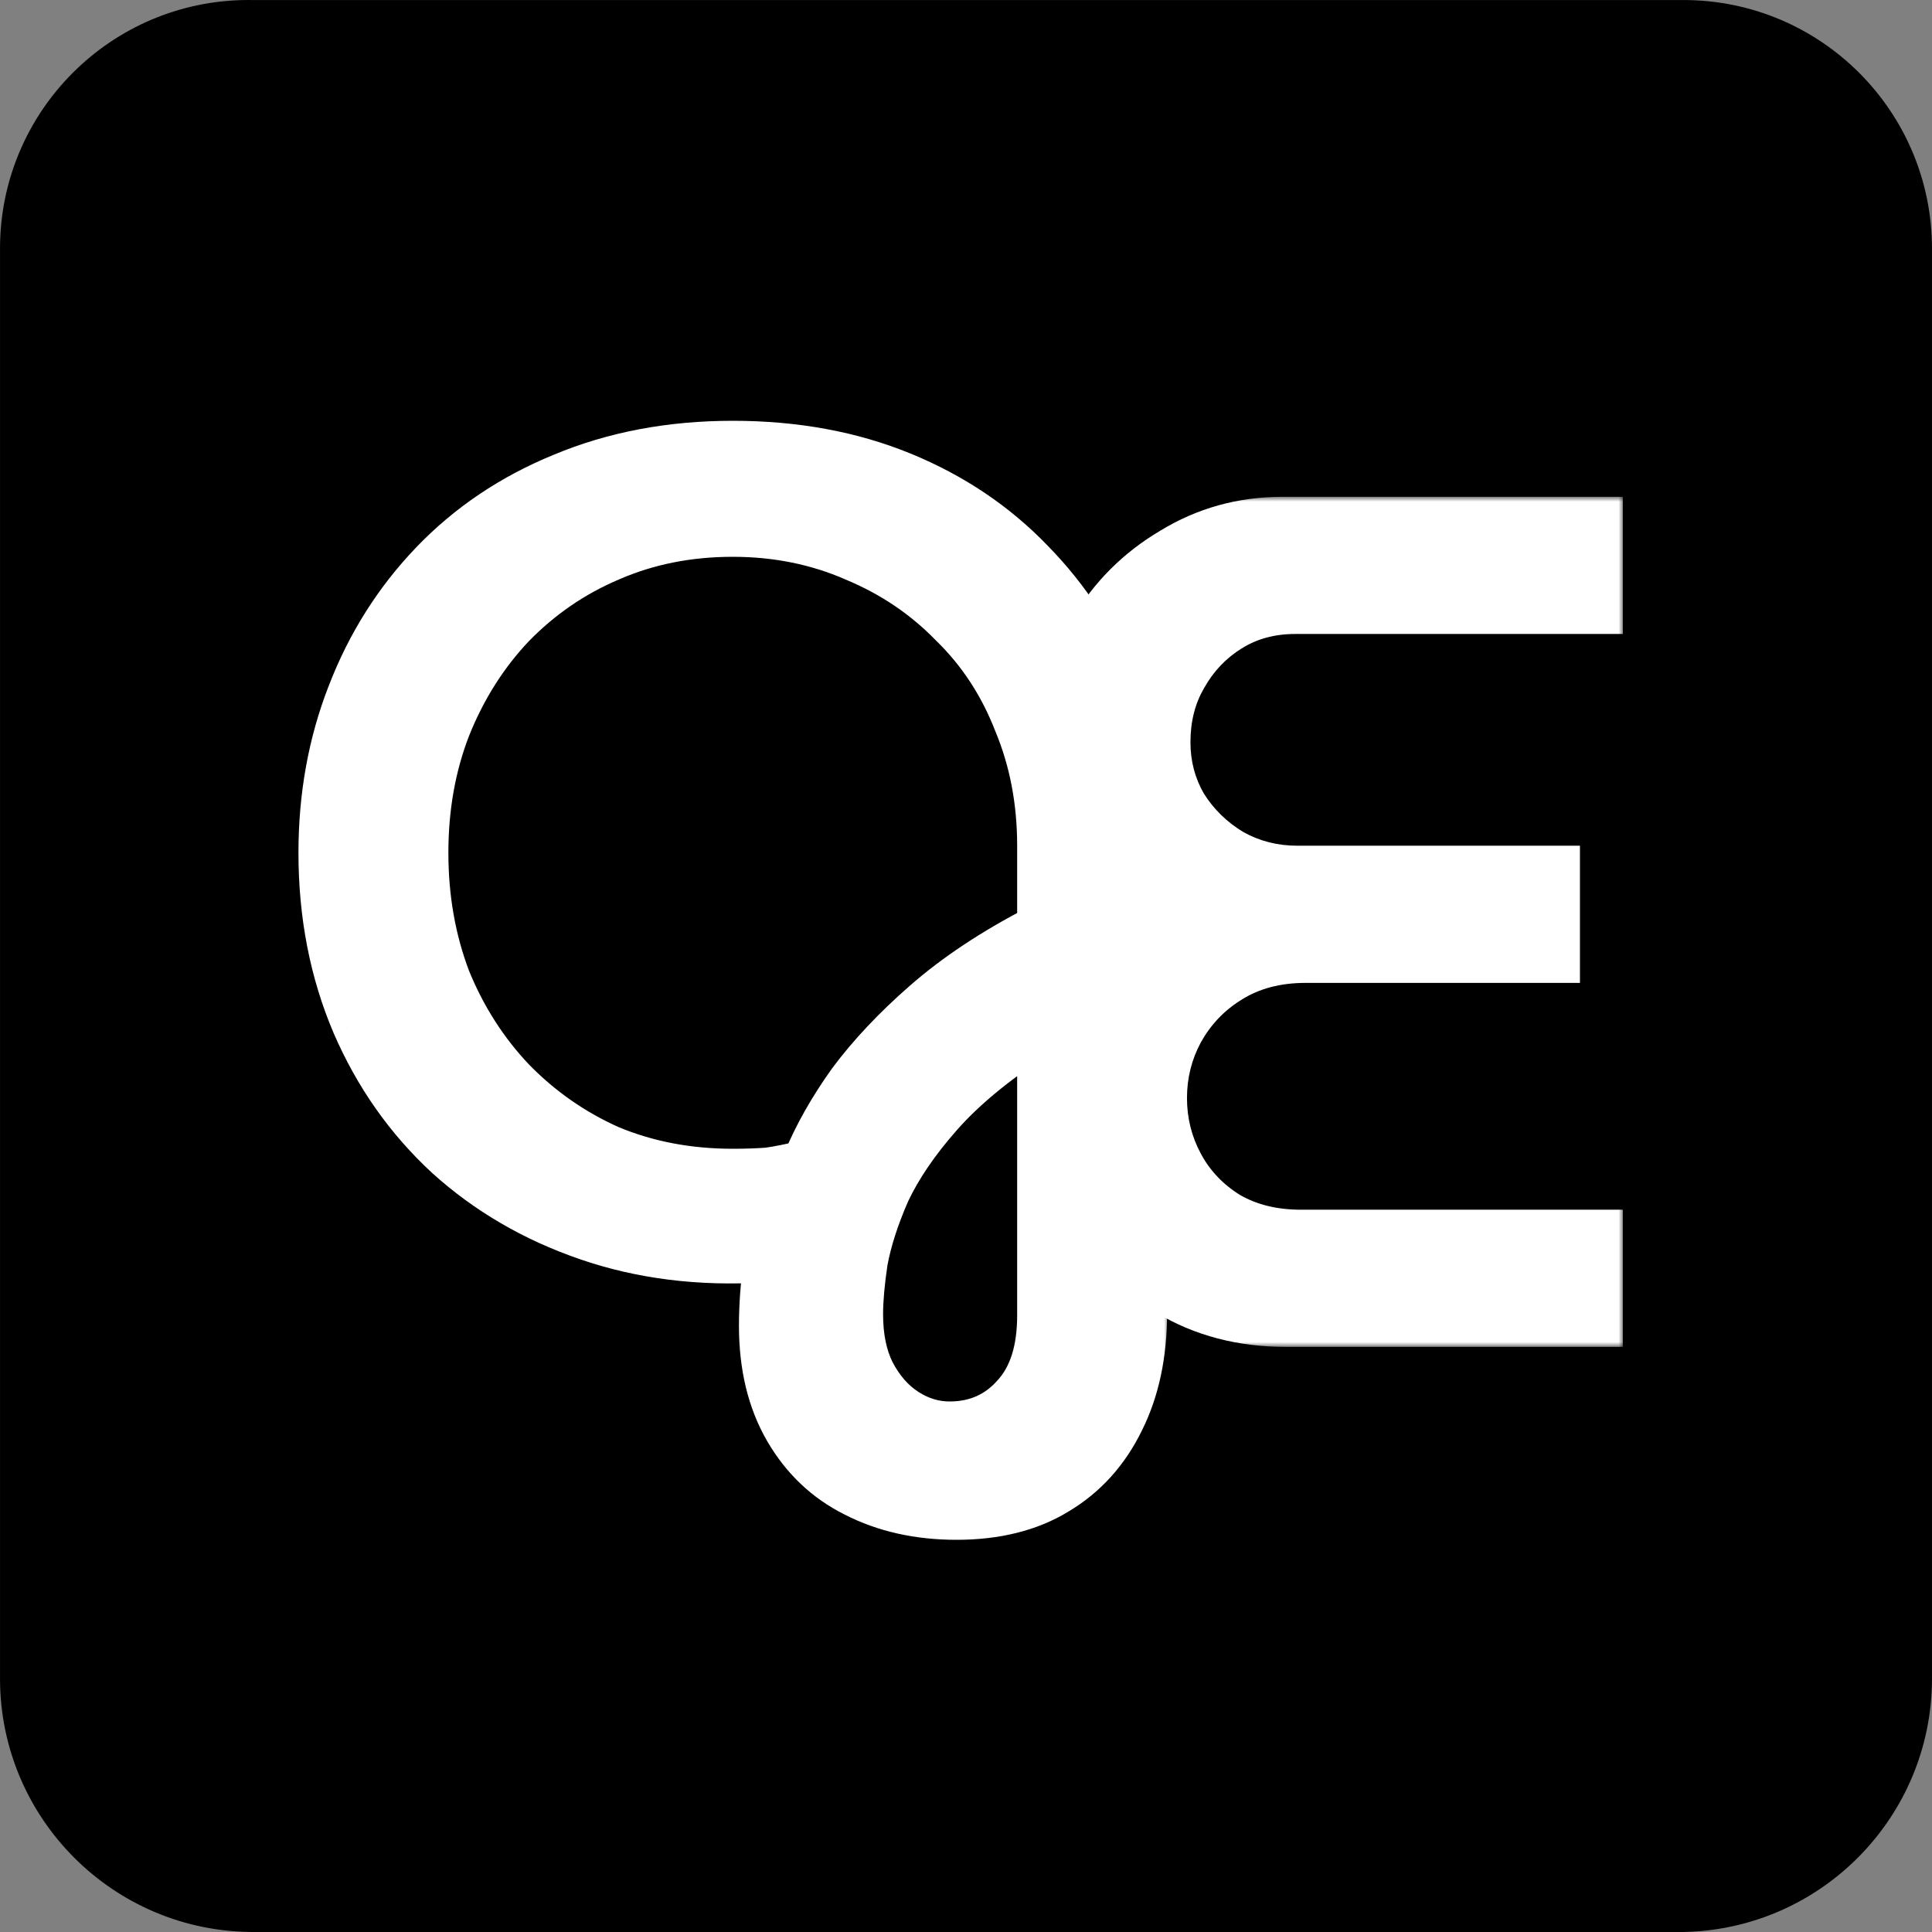 <svg width="200" height="200" viewBox="0 0 200 200" fill="none" xmlns="http://www.w3.org/2000/svg">
<rect x="0" y="0" width="200" height="200" fill="#808080" stroke="none"/>
<g clip-path="url(#clip0_607_16)">
<path d="M174.27 0.004H26.159C26.015 0.001 25.871 7.72211e-08 25.727 0C11.517 0.002 -2.09514e-05 11.523 0.002 25.732V173.843C0.049 188.27 11.732 199.953 26.159 200H174.27C188.529 199.721 199.955 188.105 199.998 173.843V25.732C199.998 11.523 188.479 0.004 174.27 0.004Z" fill="black"/>
</g>
<mask id="path-2-outside-1_607_16" maskUnits="userSpaceOnUse" x="30" y="43" width="91" height="117" fill="black">
<rect fill="white" x="30" y="43" width="91" height="117"/>
<path d="M99.016 157.4C95.016 157.4 91.456 156.6 88.336 155C85.296 153.48 82.896 151.2 81.136 148.16C79.376 145.12 78.496 141.48 78.496 137.24C78.496 136.2 78.536 135.12 78.616 134C78.696 132.96 78.816 131.88 78.976 130.76C72.416 131.16 66.336 130.4 60.736 128.48C55.136 126.56 50.256 123.72 46.096 119.96C41.936 116.12 38.696 111.52 36.376 106.16C34.056 100.72 32.896 94.76 32.896 88.28C32.896 82.36 33.896 76.84 35.896 71.72C37.896 66.52 40.776 61.96 44.536 58.04C48.296 54.12 52.816 51.08 58.096 48.92C63.456 46.68 69.376 45.56 75.856 45.56C82.336 45.56 88.216 46.64 93.496 48.8C98.776 50.96 103.296 54 107.056 57.92C110.816 61.76 113.696 66.2 115.696 71.24C117.776 76.28 118.816 81.72 118.816 87.56V135.92C118.816 140.24 118.016 144 116.416 147.2C114.816 150.48 112.536 153 109.576 154.76C106.696 156.52 103.176 157.4 99.016 157.4ZM98.296 147.08C100.936 147.08 103.096 146.12 104.776 144.2C106.456 142.36 107.296 139.68 107.296 136.16V107.6C103.216 110.24 99.976 112.92 97.576 115.64C95.176 118.36 93.376 121 92.176 123.56C91.056 126.12 90.296 128.48 89.896 130.64C89.576 132.8 89.416 134.6 89.416 136.04C89.416 138.36 89.816 140.32 90.616 141.92C91.496 143.6 92.616 144.88 93.976 145.76C95.336 146.64 96.776 147.08 98.296 147.08ZM75.856 120.92C77.136 120.92 78.336 120.88 79.456 120.8C80.576 120.64 81.776 120.4 83.056 120.08C84.176 117.36 85.736 114.6 87.736 111.8C89.816 109 92.416 106.24 95.536 103.52C98.736 100.72 102.656 98.12 107.296 95.72V87.56C107.296 83 106.496 78.8 104.896 74.96C103.376 71.04 101.176 67.68 98.296 64.88C95.496 62 92.176 59.76 88.336 58.16C84.496 56.48 80.336 55.64 75.856 55.64C71.296 55.64 67.096 56.48 63.256 58.16C59.496 59.76 56.176 62.04 53.296 65C50.496 67.96 48.296 71.44 46.696 75.44C45.176 79.36 44.416 83.64 44.416 88.28C44.416 92.92 45.176 97.24 46.696 101.24C48.296 105.16 50.496 108.6 53.296 111.56C56.176 114.52 59.496 116.84 63.256 118.52C67.096 120.12 71.296 120.92 75.856 120.92Z"/>
</mask>
<path d="M99.016 157.4C95.016 157.4 91.456 156.6 88.336 155C85.296 153.48 82.896 151.2 81.136 148.16C79.376 145.12 78.496 141.48 78.496 137.24C78.496 136.2 78.536 135.12 78.616 134C78.696 132.96 78.816 131.88 78.976 130.76C72.416 131.16 66.336 130.4 60.736 128.48C55.136 126.56 50.256 123.72 46.096 119.96C41.936 116.12 38.696 111.52 36.376 106.16C34.056 100.72 32.896 94.76 32.896 88.28C32.896 82.36 33.896 76.84 35.896 71.72C37.896 66.52 40.776 61.96 44.536 58.04C48.296 54.12 52.816 51.08 58.096 48.92C63.456 46.68 69.376 45.56 75.856 45.56C82.336 45.56 88.216 46.64 93.496 48.8C98.776 50.96 103.296 54 107.056 57.92C110.816 61.76 113.696 66.2 115.696 71.24C117.776 76.28 118.816 81.72 118.816 87.56V135.92C118.816 140.24 118.016 144 116.416 147.2C114.816 150.48 112.536 153 109.576 154.76C106.696 156.52 103.176 157.4 99.016 157.4ZM98.296 147.08C100.936 147.08 103.096 146.12 104.776 144.2C106.456 142.36 107.296 139.68 107.296 136.16V107.6C103.216 110.24 99.976 112.92 97.576 115.64C95.176 118.36 93.376 121 92.176 123.56C91.056 126.12 90.296 128.48 89.896 130.64C89.576 132.8 89.416 134.6 89.416 136.04C89.416 138.36 89.816 140.32 90.616 141.92C91.496 143.6 92.616 144.88 93.976 145.76C95.336 146.64 96.776 147.08 98.296 147.08ZM75.856 120.92C77.136 120.92 78.336 120.88 79.456 120.8C80.576 120.64 81.776 120.4 83.056 120.08C84.176 117.36 85.736 114.6 87.736 111.8C89.816 109 92.416 106.24 95.536 103.52C98.736 100.72 102.656 98.12 107.296 95.72V87.56C107.296 83 106.496 78.8 104.896 74.96C103.376 71.04 101.176 67.68 98.296 64.88C95.496 62 92.176 59.76 88.336 58.16C84.496 56.48 80.336 55.64 75.856 55.64C71.296 55.64 67.096 56.48 63.256 58.16C59.496 59.76 56.176 62.04 53.296 65C50.496 67.96 48.296 71.44 46.696 75.44C45.176 79.36 44.416 83.64 44.416 88.28C44.416 92.92 45.176 97.24 46.696 101.24C48.296 105.16 50.496 108.6 53.296 111.56C56.176 114.52 59.496 116.84 63.256 118.52C67.096 120.12 71.296 120.92 75.856 120.92Z" fill="white"/>
<path d="M88.336 155L89.249 153.22L89.24 153.216L89.231 153.211L88.336 155ZM81.136 148.16L82.867 147.158L82.867 147.158L81.136 148.16ZM78.616 134L76.622 133.847L76.621 133.858L78.616 134ZM78.976 130.76L80.956 131.043L81.303 128.614L78.855 128.764L78.976 130.76ZM60.736 128.48L61.385 126.588L61.385 126.588L60.736 128.48ZM46.096 119.96L44.74 121.43L44.748 121.437L44.755 121.444L46.096 119.96ZM36.376 106.16L34.537 106.945L34.541 106.954L36.376 106.16ZM35.896 71.72L37.759 72.448L37.763 72.438L35.896 71.72ZM44.536 58.04L43.093 56.656L43.093 56.656L44.536 58.04ZM58.096 48.92L58.854 50.771L58.861 50.768L58.868 50.765L58.096 48.92ZM93.496 48.8L94.254 46.949L94.254 46.949L93.496 48.8ZM107.056 57.92L105.613 59.304L105.62 59.312L105.627 59.319L107.056 57.92ZM115.696 71.24L113.837 71.978L113.842 71.99L113.848 72.003L115.696 71.24ZM116.416 147.2L114.628 146.306L114.623 146.314L114.619 146.323L116.416 147.2ZM109.576 154.76L108.554 153.041L108.544 153.047L108.533 153.053L109.576 154.76ZM104.776 144.2L103.299 142.851L103.285 142.867L103.271 142.883L104.776 144.2ZM107.296 107.6H109.296V103.924L106.21 105.921L107.296 107.6ZM97.576 115.64L99.076 116.963L99.076 116.963L97.576 115.64ZM92.176 123.56L90.365 122.711L90.354 122.735L90.344 122.758L92.176 123.56ZM89.896 130.64L87.93 130.276L87.923 130.311L87.918 130.347L89.896 130.64ZM90.616 141.92L88.828 142.814L88.836 142.831L88.845 142.848L90.616 141.92ZM93.976 145.76L92.89 147.439L92.89 147.439L93.976 145.76ZM79.456 120.8L79.599 122.795L79.669 122.79L79.739 122.78L79.456 120.8ZM83.056 120.08L83.541 122.02L84.521 121.775L84.906 120.842L83.056 120.08ZM87.736 111.8L86.131 110.607L86.12 110.622L86.109 110.638L87.736 111.8ZM95.536 103.52L96.851 105.028L96.853 105.025L95.536 103.52ZM107.296 95.72L108.215 97.496L109.296 96.937V95.72H107.296ZM104.896 74.96L103.032 75.683L103.041 75.706L103.05 75.729L104.896 74.96ZM98.296 64.88L96.862 66.274L96.882 66.294L96.902 66.314L98.296 64.88ZM88.336 58.16L87.535 59.992L87.551 59.999L87.567 60.006L88.336 58.16ZM63.256 58.16L64.04 60L64.049 59.996L64.058 59.992L63.256 58.16ZM53.296 65L51.863 63.605L51.853 63.615L51.843 63.626L53.296 65ZM46.696 75.44L44.839 74.697L44.836 74.707L44.832 74.717L46.696 75.44ZM46.696 101.24L44.827 101.95L44.836 101.973L44.845 101.996L46.696 101.24ZM53.296 111.56L51.843 112.934L51.853 112.945L51.863 112.955L53.296 111.56ZM63.256 118.52L62.441 120.346L62.464 120.356L62.487 120.366L63.256 118.52ZM99.016 155.4C95.289 155.4 92.049 154.656 89.249 153.22L87.424 156.78C90.864 158.544 94.744 159.4 99.016 159.4V155.4ZM89.231 153.211C86.553 151.872 84.438 149.872 82.867 147.158L79.406 149.162C81.355 152.528 84.04 155.088 87.442 156.789L89.231 153.211ZM82.867 147.158C81.317 144.48 80.496 141.201 80.496 137.24H76.496C76.496 141.759 77.436 145.76 79.406 149.162L82.867 147.158ZM80.496 137.24C80.496 136.251 80.534 135.219 80.611 134.142L76.621 133.858C76.538 135.021 76.496 136.149 76.496 137.24H80.496ZM80.611 134.153C80.687 133.16 80.802 132.123 80.956 131.043L76.996 130.477C76.831 131.637 76.706 132.76 76.622 133.847L80.611 134.153ZM78.855 128.764C72.527 129.15 66.712 128.414 61.385 126.588L60.088 130.372C65.961 132.386 72.306 133.17 79.098 132.756L78.855 128.764ZM61.385 126.588C56.027 124.751 51.386 122.045 47.437 118.476L44.755 121.444C49.127 125.395 54.246 128.369 60.088 130.372L61.385 126.588ZM47.453 118.49C43.504 114.846 40.425 110.478 38.212 105.366L34.541 106.954C36.968 112.562 40.368 117.394 44.74 121.43L47.453 118.49ZM38.216 105.375C36.012 100.206 34.896 94.516 34.896 88.28H30.896C30.896 95.004 32.101 101.234 34.537 106.945L38.216 105.375ZM34.896 88.28C34.896 82.59 35.857 77.319 37.759 72.448L34.033 70.992C31.936 76.362 30.896 82.13 30.896 88.28H34.896ZM37.763 72.438C39.67 67.48 42.408 63.148 45.98 59.424L43.093 56.656C39.144 60.772 36.123 65.561 34.03 71.002L37.763 72.438ZM45.98 59.424C49.536 55.716 53.819 52.831 58.854 50.771L57.339 47.069C51.814 49.329 47.056 52.524 43.093 56.656L45.98 59.424ZM58.868 50.765C63.956 48.639 69.611 47.56 75.856 47.56V43.56C69.142 43.56 62.956 44.721 57.325 47.075L58.868 50.765ZM75.856 47.56C82.112 47.56 87.73 48.602 92.739 50.651L94.254 46.949C88.703 44.678 82.561 43.56 75.856 43.56V47.56ZM92.739 50.651C97.774 52.711 102.056 55.596 105.613 59.304L108.5 56.535C104.536 52.404 99.779 49.209 94.254 46.949L92.739 50.651ZM105.627 59.319C109.2 62.968 111.934 67.182 113.837 71.978L117.555 70.502C115.458 65.218 112.433 60.552 108.485 56.521L105.627 59.319ZM113.848 72.003C115.821 76.784 116.816 81.963 116.816 87.56H120.816C120.816 81.477 119.732 75.776 117.545 70.477L113.848 72.003ZM116.816 87.56V135.92H120.816V87.56H116.816ZM116.816 135.92C116.816 139.993 116.063 143.435 114.628 146.306L118.205 148.094C119.97 144.565 120.816 140.487 120.816 135.92H116.816ZM114.619 146.323C113.179 149.275 111.159 151.492 108.554 153.041L110.599 156.479C113.914 154.508 116.454 151.685 118.214 148.077L114.619 146.323ZM108.533 153.053C106.033 154.581 102.894 155.4 99.016 155.4V159.4C103.459 159.4 107.36 158.459 110.619 156.467L108.533 153.053ZM98.296 149.08C101.49 149.08 104.207 147.888 106.282 145.517L103.271 142.883C101.986 144.352 100.383 145.08 98.296 145.08V149.08ZM106.253 145.549C108.387 143.212 109.296 139.973 109.296 136.16H105.296C105.296 139.387 104.526 141.508 103.299 142.851L106.253 145.549ZM109.296 136.16V107.6H105.296V136.16H109.296ZM106.21 105.921C102.025 108.629 98.63 111.422 96.077 114.317L99.076 116.963C101.322 114.418 104.408 111.851 108.383 109.279L106.21 105.921ZM96.077 114.317C93.585 117.141 91.665 119.938 90.365 122.711L93.987 124.409C95.088 122.062 96.768 119.579 99.076 116.963L96.077 114.317ZM90.344 122.758C89.178 125.423 88.364 127.931 87.93 130.276L91.863 131.004C92.229 129.029 92.934 126.817 94.009 124.362L90.344 122.758ZM87.918 130.347C87.59 132.56 87.416 134.466 87.416 136.04H91.416C91.416 134.734 91.563 133.04 91.875 130.933L87.918 130.347ZM87.416 136.04C87.416 138.582 87.854 140.867 88.828 142.814L92.405 141.026C91.779 139.773 91.416 138.138 91.416 136.04H87.416ZM88.845 142.848C89.857 144.781 91.195 146.342 92.89 147.439L95.063 144.081C94.038 143.418 93.136 142.419 92.388 140.992L88.845 142.848ZM92.89 147.439C94.551 148.514 96.365 149.08 98.296 149.08V145.08C97.188 145.08 96.121 144.766 95.063 144.081L92.89 147.439ZM75.856 122.92C77.177 122.92 78.425 122.879 79.599 122.795L79.314 118.805C78.247 118.881 77.095 118.92 75.856 118.92V122.92ZM79.739 122.78C80.937 122.609 82.205 122.354 83.541 122.02L82.571 118.14C81.347 118.446 80.215 118.671 79.174 118.82L79.739 122.78ZM84.906 120.842C85.959 118.285 87.438 115.658 89.364 112.962L86.109 110.638C84.034 113.542 82.394 116.435 81.207 119.318L84.906 120.842ZM89.342 112.993C91.322 110.327 93.819 107.67 96.851 105.028L94.222 102.012C91.013 104.81 88.311 107.673 86.131 110.607L89.342 112.993ZM96.853 105.025C99.908 102.352 103.687 99.838 108.215 97.496L106.378 93.944C101.626 96.401 97.564 99.088 94.219 102.015L96.853 105.025ZM109.296 95.72V87.56H105.296V95.72H109.296ZM109.296 87.56C109.296 82.761 108.453 78.297 106.743 74.191L103.05 75.729C104.539 79.303 105.296 83.239 105.296 87.56H109.296ZM106.761 74.237C105.142 70.062 102.786 66.456 99.691 63.446L96.902 66.314C99.567 68.904 101.611 72.018 103.032 75.683L106.761 74.237ZM99.73 63.486C96.735 60.405 93.186 58.014 89.106 56.314L87.567 60.006C91.166 61.506 94.258 63.595 96.862 66.274L99.73 63.486ZM89.138 56.328C85.028 54.53 80.593 53.64 75.856 53.64V57.64C80.08 57.64 83.965 58.43 87.535 59.992L89.138 56.328ZM75.856 53.64C71.045 53.64 66.569 54.528 62.455 56.328L64.058 59.992C67.624 58.432 71.548 57.64 75.856 57.64V53.64ZM62.473 56.32C58.466 58.025 54.926 60.457 51.863 63.605L54.73 66.395C57.427 63.623 60.526 61.495 64.04 60L62.473 56.32ZM51.843 63.626C48.86 66.779 46.528 70.477 44.839 74.697L48.553 76.183C50.065 72.403 52.132 69.141 54.749 66.374L51.843 63.626ZM44.832 74.717C43.213 78.89 42.416 83.418 42.416 88.28H46.416C46.416 83.862 47.139 79.83 48.561 76.163L44.832 74.717ZM42.416 88.28C42.416 93.142 43.214 97.705 44.827 101.95L48.566 100.53C47.139 96.775 46.416 92.698 46.416 88.28H42.416ZM44.845 101.996C46.535 106.136 48.867 109.788 51.843 112.934L54.749 110.186C52.126 107.412 50.058 104.184 48.548 100.484L44.845 101.996ZM51.863 112.955C54.919 116.096 58.449 118.562 62.441 120.346L64.072 116.694C60.544 115.118 57.434 112.944 54.73 110.165L51.863 112.955ZM62.487 120.366C66.593 122.077 71.058 122.92 75.856 122.92V118.92C71.535 118.92 67.599 118.163 64.026 116.674L62.487 120.366Z" fill="white" mask="url(#path-2-outside-1_607_16)"/>
<mask id="path-4-outside-2_607_16" maskUnits="userSpaceOnUse" x="107.049" y="51.429" width="61" height="88" fill="black">
<rect fill="white" x="107.049" y="51.429" width="61" height="88"/>
<path d="M133.116 137.429C128.476 137.429 124.356 136.349 120.756 134.189C117.236 131.949 114.476 129.029 112.476 125.429C110.476 121.829 109.476 117.909 109.476 113.669C109.476 109.829 110.356 106.229 112.116 102.869C113.956 99.509 116.596 96.869 120.036 94.949C116.676 92.789 114.116 90.109 112.356 86.909C110.596 83.709 109.716 80.349 109.716 76.829C109.716 72.509 110.716 68.589 112.716 65.069C114.796 61.549 117.596 58.749 121.116 56.669C124.636 54.509 128.516 53.429 132.756 53.429H165.996V63.629H134.076C131.596 63.629 129.396 64.229 127.476 65.429C125.556 66.629 124.036 68.229 122.916 70.229C121.796 72.149 121.236 74.349 121.236 76.829C121.236 79.149 121.796 81.269 122.916 83.189C124.116 85.109 125.716 86.669 127.716 87.869C129.716 88.989 131.916 89.549 134.316 89.549H161.556V99.749H135.156C132.196 99.749 129.636 100.429 127.476 101.789C125.396 103.069 123.756 104.789 122.556 106.949C121.436 109.029 120.876 111.269 120.876 113.669C120.876 116.069 121.436 118.309 122.556 120.389C123.676 122.469 125.276 124.149 127.356 125.429C129.436 126.629 131.876 127.229 134.676 127.229H165.996V137.429H133.116Z"/>
</mask>
<path d="M133.116 137.429C128.476 137.429 124.356 136.349 120.756 134.189C117.236 131.949 114.476 129.029 112.476 125.429C110.476 121.829 109.476 117.909 109.476 113.669C109.476 109.829 110.356 106.229 112.116 102.869C113.956 99.509 116.596 96.869 120.036 94.949C116.676 92.789 114.116 90.109 112.356 86.909C110.596 83.709 109.716 80.349 109.716 76.829C109.716 72.509 110.716 68.589 112.716 65.069C114.796 61.549 117.596 58.749 121.116 56.669C124.636 54.509 128.516 53.429 132.756 53.429H165.996V63.629H134.076C131.596 63.629 129.396 64.229 127.476 65.429C125.556 66.629 124.036 68.229 122.916 70.229C121.796 72.149 121.236 74.349 121.236 76.829C121.236 79.149 121.796 81.269 122.916 83.189C124.116 85.109 125.716 86.669 127.716 87.869C129.716 88.989 131.916 89.549 134.316 89.549H161.556V99.749H135.156C132.196 99.749 129.636 100.429 127.476 101.789C125.396 103.069 123.756 104.789 122.556 106.949C121.436 109.029 120.876 111.269 120.876 113.669C120.876 116.069 121.436 118.309 122.556 120.389C123.676 122.469 125.276 124.149 127.356 125.429C129.436 126.629 131.876 127.229 134.676 127.229H165.996V137.429H133.116Z" fill="white"/>
<path d="M120.756 134.189L119.682 135.876L119.704 135.89L119.727 135.904L120.756 134.189ZM112.476 125.429L114.224 124.457L112.476 125.429ZM112.116 102.869L110.362 101.908L110.353 101.924L110.344 101.941L112.116 102.869ZM120.036 94.949L121.011 96.695L123.923 95.07L121.117 93.266L120.036 94.949ZM112.356 86.909L114.108 85.945L114.108 85.945L112.356 86.909ZM112.716 65.069L110.994 64.051L110.985 64.066L110.977 64.081L112.716 65.069ZM121.116 56.669L122.133 58.39L122.148 58.382L122.162 58.373L121.116 56.669ZM165.996 53.429H167.996V51.429H165.996V53.429ZM165.996 63.629V65.629H167.996V63.629H165.996ZM122.916 70.229L124.643 71.236L124.652 71.221L124.661 71.206L122.916 70.229ZM122.916 83.189L121.188 84.196L121.204 84.223L121.22 84.249L122.916 83.189ZM127.716 87.869L126.687 89.584L126.713 89.599L126.739 89.614L127.716 87.869ZM161.556 89.549H163.556V87.549H161.556V89.549ZM161.556 99.749V101.749H163.556V99.749H161.556ZM127.476 101.789L128.524 103.492L128.533 103.487L128.542 103.481L127.476 101.789ZM122.556 106.949L120.808 105.977L120.801 105.989L120.795 106L122.556 106.949ZM122.556 120.389L120.795 121.337L120.795 121.337L122.556 120.389ZM127.356 125.429L126.308 127.132L126.332 127.147L126.356 127.161L127.356 125.429ZM165.996 127.229H167.996V125.229H165.996V127.229ZM165.996 137.429V139.429H167.996V137.429H165.996ZM133.116 135.429C128.799 135.429 125.042 134.428 121.785 132.474L119.727 135.904C123.67 138.269 128.153 139.429 133.116 139.429V135.429ZM121.83 132.501C118.587 130.438 116.06 127.762 114.224 124.457L110.728 126.4C112.892 130.295 115.885 133.46 119.682 135.876L121.83 132.501ZM114.224 124.457C112.394 121.163 111.476 117.579 111.476 113.669H107.476C107.476 118.238 108.557 122.494 110.728 126.4L114.224 124.457ZM111.476 113.669C111.476 110.148 112.279 106.867 113.888 103.797L110.344 101.941C108.432 105.591 107.476 109.509 107.476 113.669H111.476ZM113.87 103.829C115.524 100.809 117.889 98.437 121.011 96.695L119.061 93.202C115.302 95.3 112.388 98.208 110.362 101.908L113.87 103.829ZM121.117 93.266C118.01 91.269 115.693 88.826 114.108 85.945L110.603 87.872C112.539 91.391 115.341 94.308 118.954 96.631L121.117 93.266ZM114.108 85.945C112.504 83.028 111.716 79.999 111.716 76.829H107.716C107.716 80.698 108.687 84.389 110.603 87.872L114.108 85.945ZM111.716 76.829C111.716 72.831 112.637 69.255 114.455 66.057L110.977 64.081C108.794 67.922 107.716 72.186 107.716 76.829H111.716ZM114.438 66.086C116.346 62.856 118.904 60.299 122.133 58.39L120.098 54.947C116.288 57.198 113.246 60.241 110.994 64.051L114.438 66.086ZM122.162 58.373C125.358 56.412 128.875 55.429 132.756 55.429V51.429C128.157 51.429 123.913 52.605 120.07 54.964L122.162 58.373ZM132.756 55.429H165.996V51.429H132.756V55.429ZM163.996 53.429V63.629H167.996V53.429H163.996ZM165.996 61.629H134.076V65.629H165.996V61.629ZM134.076 61.629C131.258 61.629 128.684 62.315 126.416 63.733L128.536 67.125C130.108 66.142 131.934 65.629 134.076 65.629V61.629ZM126.416 63.733C124.207 65.113 122.453 66.962 121.171 69.251L124.661 71.206C125.619 69.495 126.905 68.144 128.536 67.125L126.416 63.733ZM121.188 69.221C119.87 71.481 119.236 74.036 119.236 76.829H123.236C123.236 74.661 123.722 72.816 124.643 71.236L121.188 69.221ZM119.236 76.829C119.236 79.487 119.882 81.957 121.188 84.196L124.643 82.181C123.71 80.58 123.236 78.811 123.236 76.829H119.236ZM121.22 84.249C122.593 86.445 124.424 88.226 126.687 89.584L128.745 86.154C127.007 85.111 125.639 83.772 124.612 82.129L121.22 84.249ZM126.739 89.614C129.051 90.909 131.59 91.549 134.316 91.549V87.549C132.241 87.549 130.38 87.068 128.693 86.124L126.739 89.614ZM134.316 91.549H161.556V87.549H134.316V91.549ZM159.556 89.549V99.749H163.556V89.549H159.556ZM161.556 97.749H135.156V101.749H161.556V97.749ZM135.156 97.749C131.88 97.749 128.938 98.505 126.41 100.096L128.542 103.481C130.334 102.352 132.512 101.749 135.156 101.749V97.749ZM126.428 100.085C124.052 101.547 122.172 103.521 120.808 105.977L124.304 107.92C125.34 106.056 126.74 104.59 128.524 103.492L126.428 100.085ZM120.795 106C119.515 108.377 118.876 110.943 118.876 113.669H122.876C122.876 111.594 123.356 109.681 124.317 107.897L120.795 106ZM118.876 113.669C118.876 116.394 119.515 118.961 120.795 121.337L124.317 119.44C123.356 117.657 122.876 115.743 122.876 113.669H118.876ZM120.795 121.337C122.088 123.738 123.938 125.674 126.308 127.132L128.404 123.725C126.613 122.623 125.264 121.2 124.317 119.44L120.795 121.337ZM126.356 127.161C128.788 128.563 131.584 129.229 134.676 129.229V125.229C132.168 125.229 130.084 124.694 128.355 123.696L126.356 127.161ZM134.676 129.229H165.996V125.229H134.676V129.229ZM163.996 127.229V137.429H167.996V127.229H163.996ZM165.996 135.429H133.116V139.429H165.996V135.429Z" fill="white" mask="url(#path-4-outside-2_607_16)"/>
<defs>
<clipPath id="clip0_607_16">
<rect width="200" height="200" fill="white"/>
</clipPath>
</defs>
</svg>
